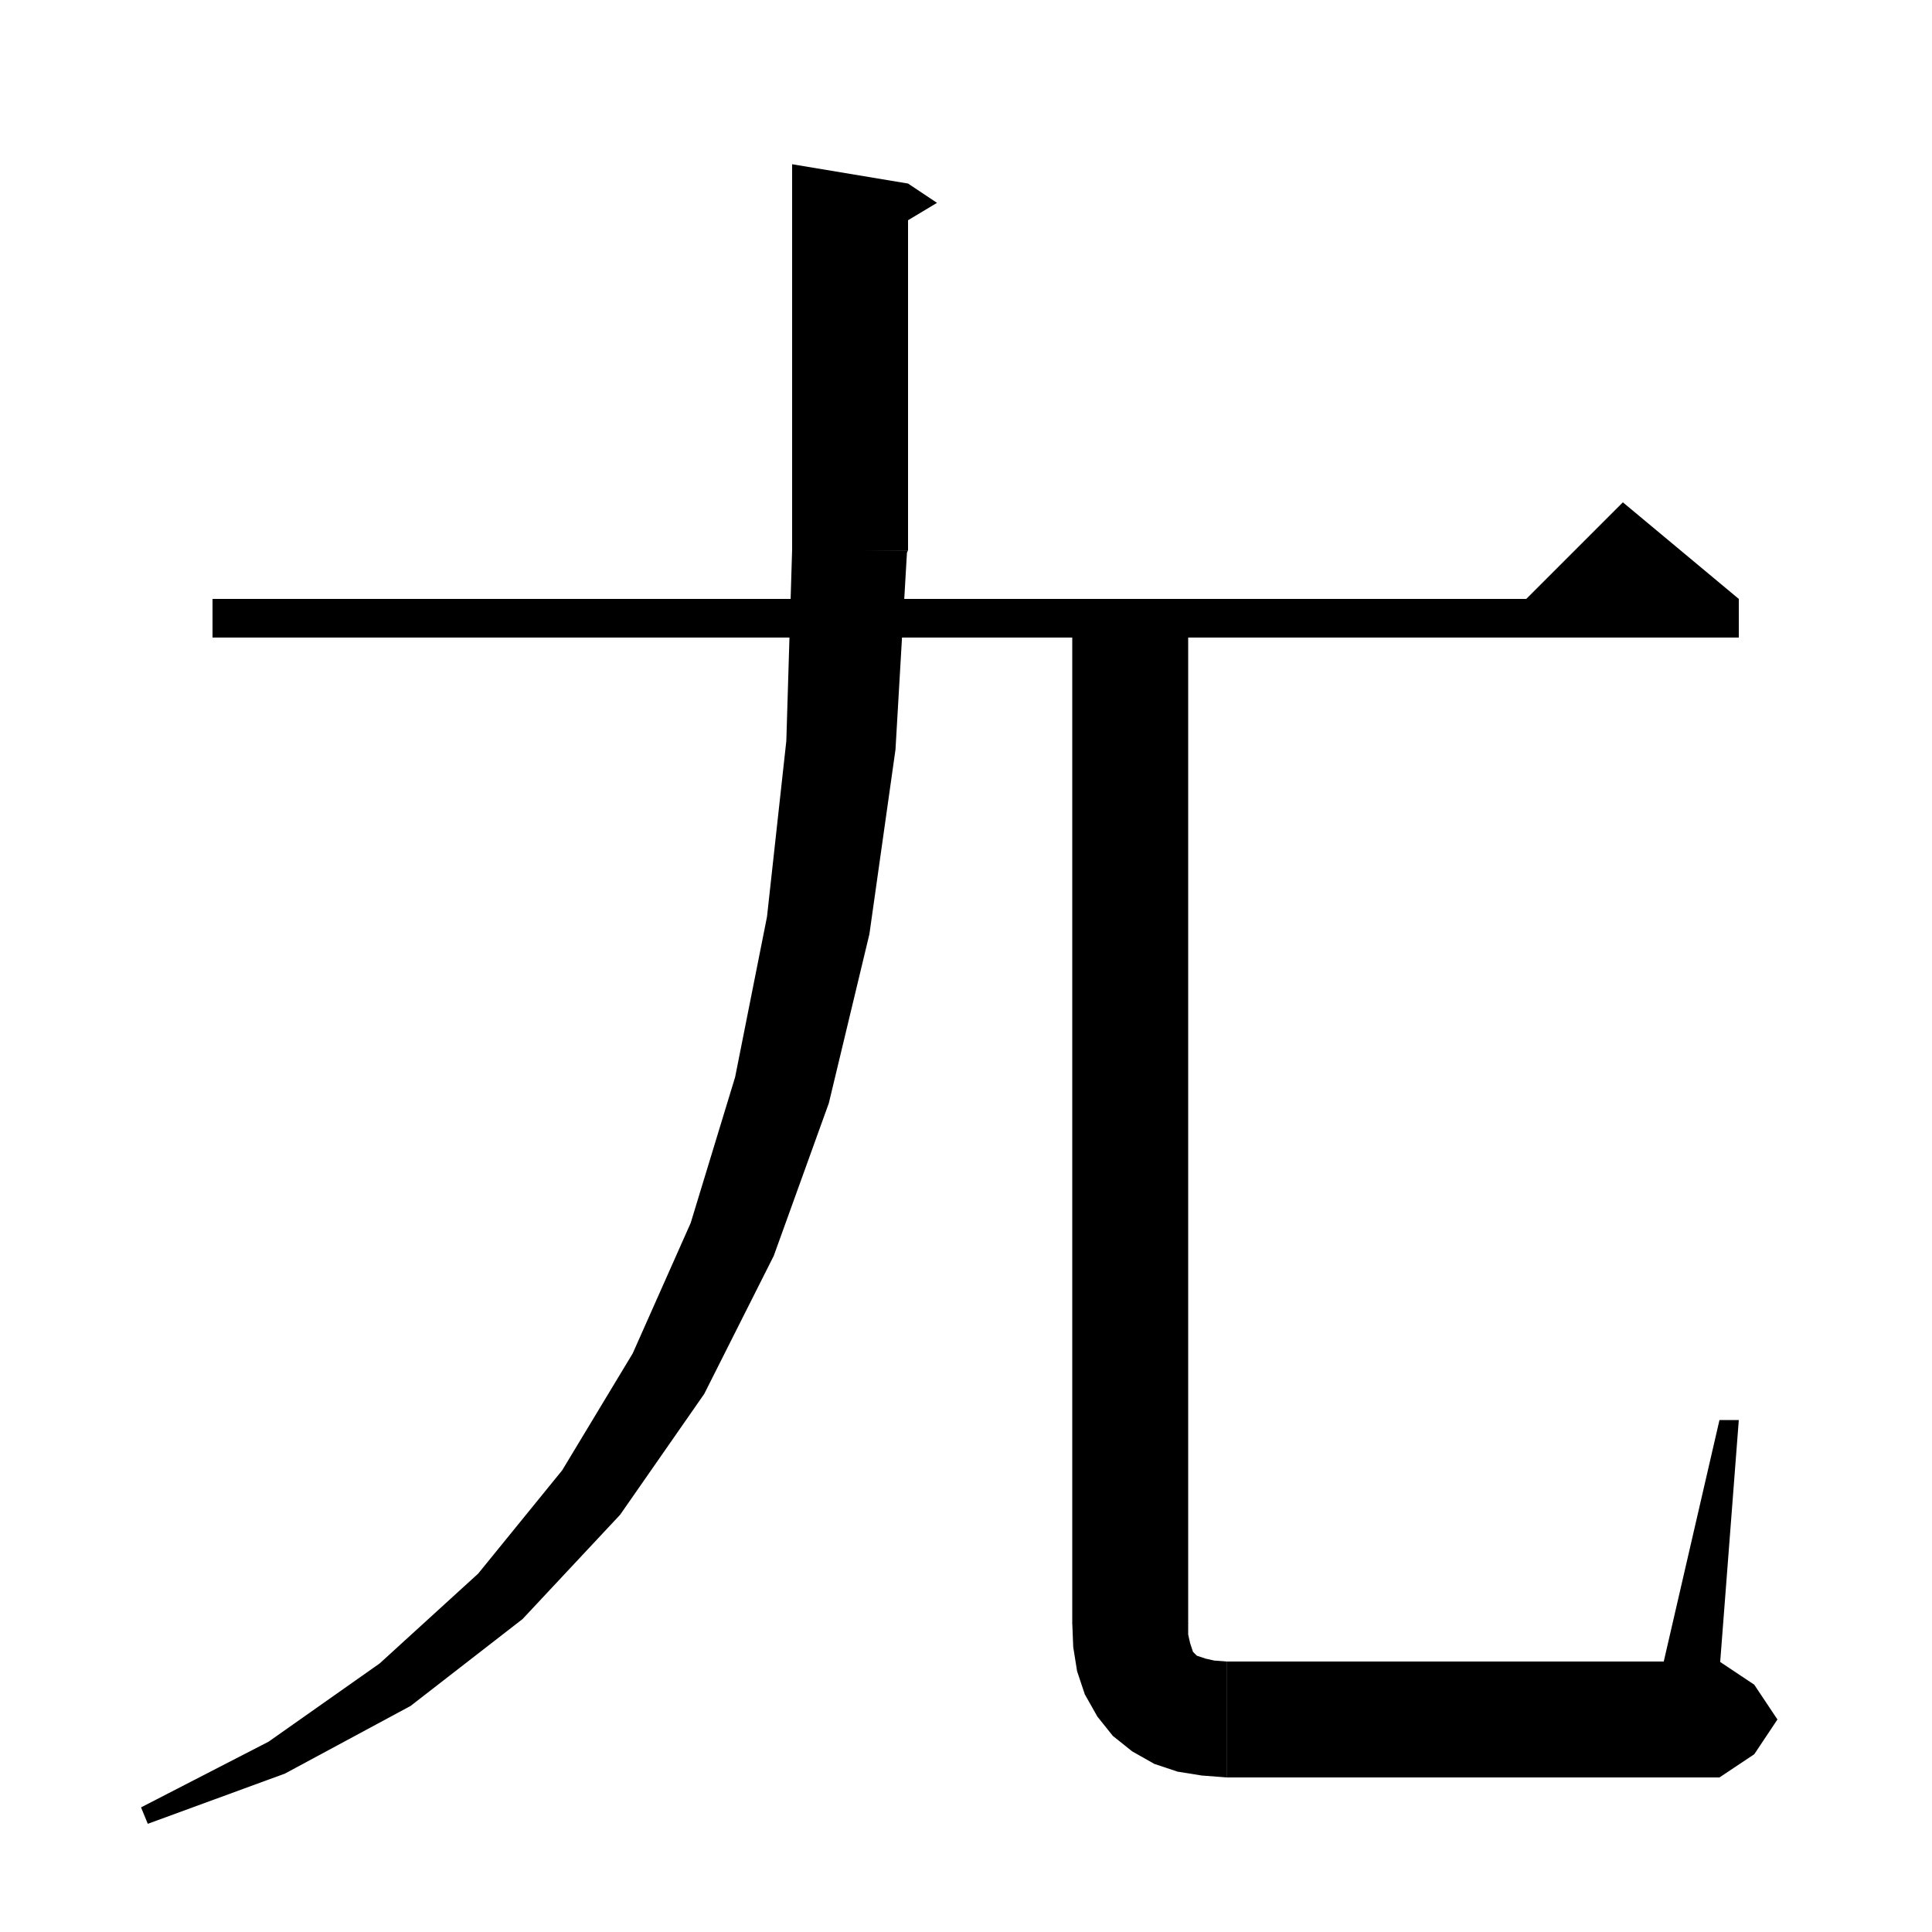 <svg xmlns="http://www.w3.org/2000/svg" xmlns:xlink="http://www.w3.org/1999/xlink" version="1.1" baseProfile="full" viewBox="0 0 200 200" width="200" height="200">
<g fill="black">
<polygon points="22,62 180,62 180,66 22,66 " />
<polygon points="180,62 156,64 168,52 " />
<polygon points="94,19 94,57 82,57 82,17 " />
<polygon points="94,19 97,21 92,24 " />
<polygon points="94,57 91.6,60.6 88,63 84.4,60.6 82,57 " />
<polygon points="93.9,57 92.7,77.6 90,96.7 85.8,114.2 80.1,130 72.9,144.3 64.2,156.8 54.1,167.6 42.5,176.6 29.5,183.6 15.3,188.8 14.6,187.1 27.8,180.3 39.3,172.2 49.5,162.9 58.2,152.2 65.5,140.1 71.5,126.6 76.1,111.5 79.4,94.9 81.4,76.7 82,56.9 " />
<polygon points="123,62 123,168 111,168 111,62 " />
<polygon points="123,168 120.6,171.6 117,174 113.4,171.6 111,168 " />
<polygon points="123,168 123,169.2 123.2,170.1 123.4,170.7 123.5,171 123.7,171.2 123.9,171.4 124.2,171.5 124.8,171.7 125.7,171.9 127,172 127,184 124.4,183.8 121.9,183.4 119.5,182.6 117.2,181.3 115.2,179.7 113.6,177.7 112.3,175.4 111.5,173 111.1,170.5 111,168 " />
<polygon points="127,172 131.2,173.8 133,178 131.2,182.2 127,184 " />
<polygon points="127,172 178,172 178,184 127,184 " />
<polygon points="178,172 181.6,174.4 184,178 181.6,181.6 178,184 " />
<polygon points="172,173 178,147 180,147 178,173 " />
</g>
</svg>
